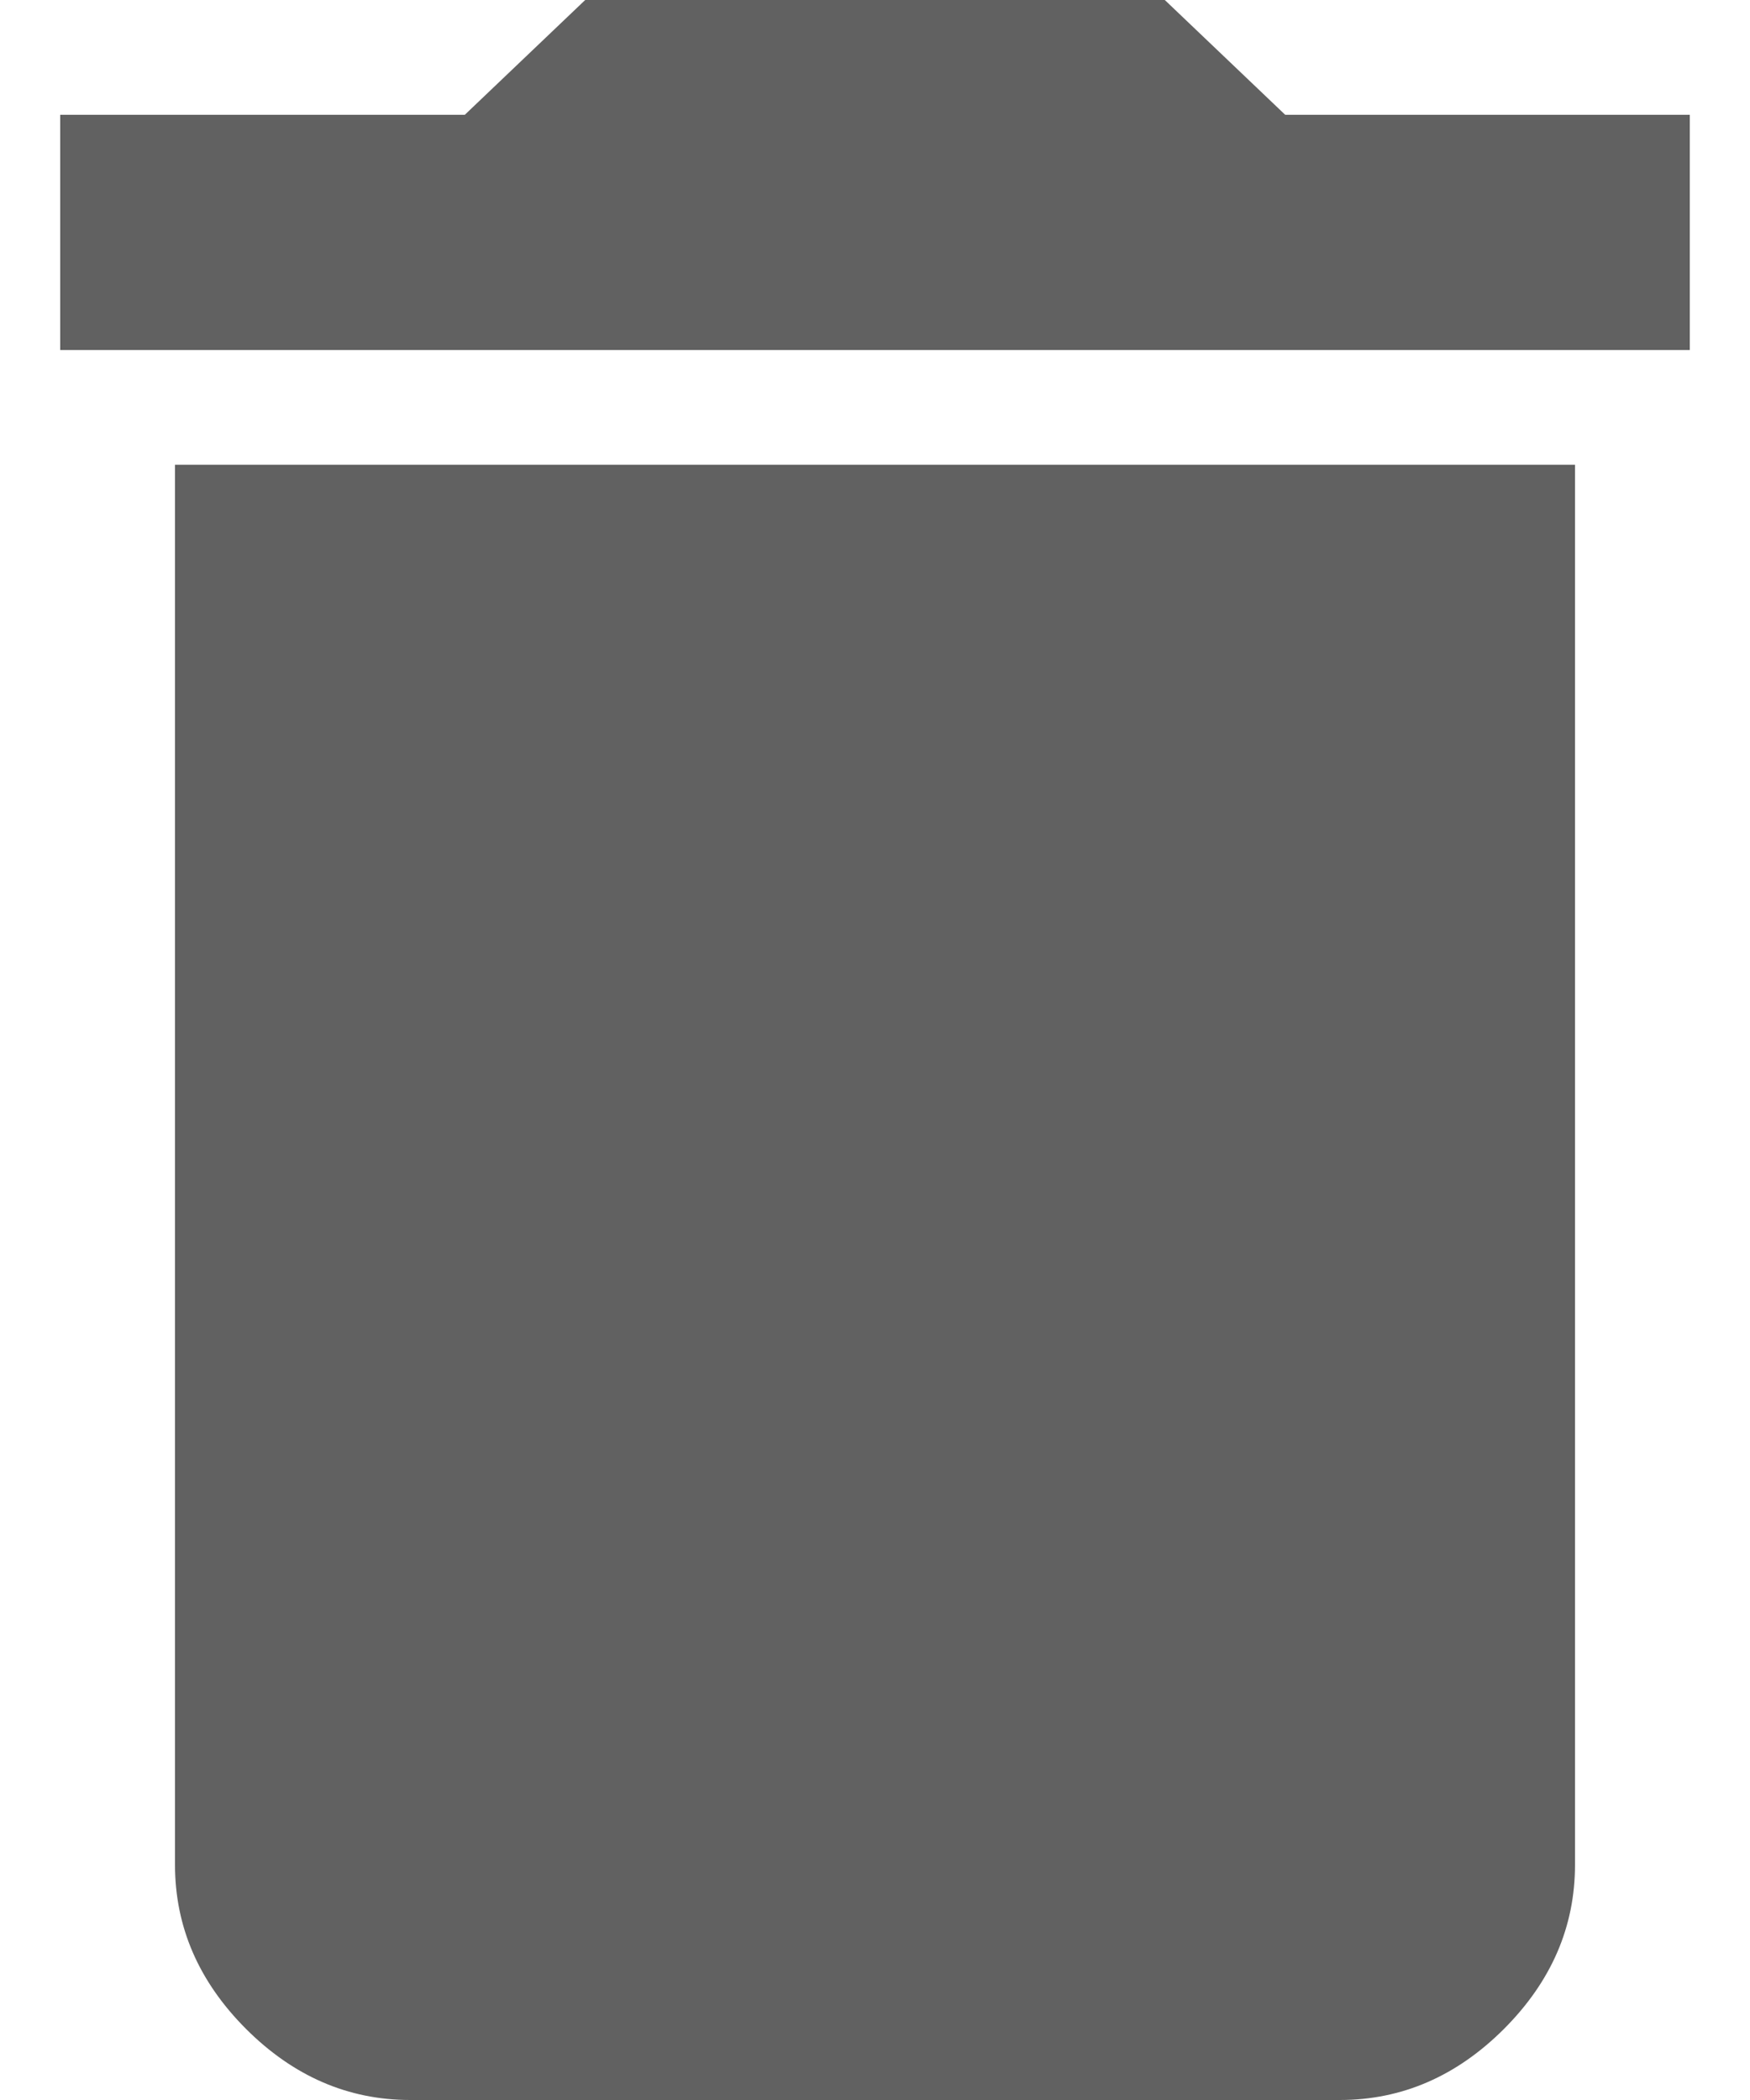 <svg width="20" height="24" viewBox="0 0 20 24" fill="none" xmlns="http://www.w3.org/2000/svg">
<path d="M19.312 1.312V4H0.688V1.312H5.312L6.688 0H13.312L14.688 1.312H19.312ZM2 21.312V5.312H18V21.312C18 22.021 17.729 22.646 17.188 23.188C16.646 23.729 16.021 24 15.312 24H4.688C3.979 24 3.354 23.729 2.812 23.188C2.271 22.646 2 22.021 2 21.312Z" fill="#616161"/>
</svg>
